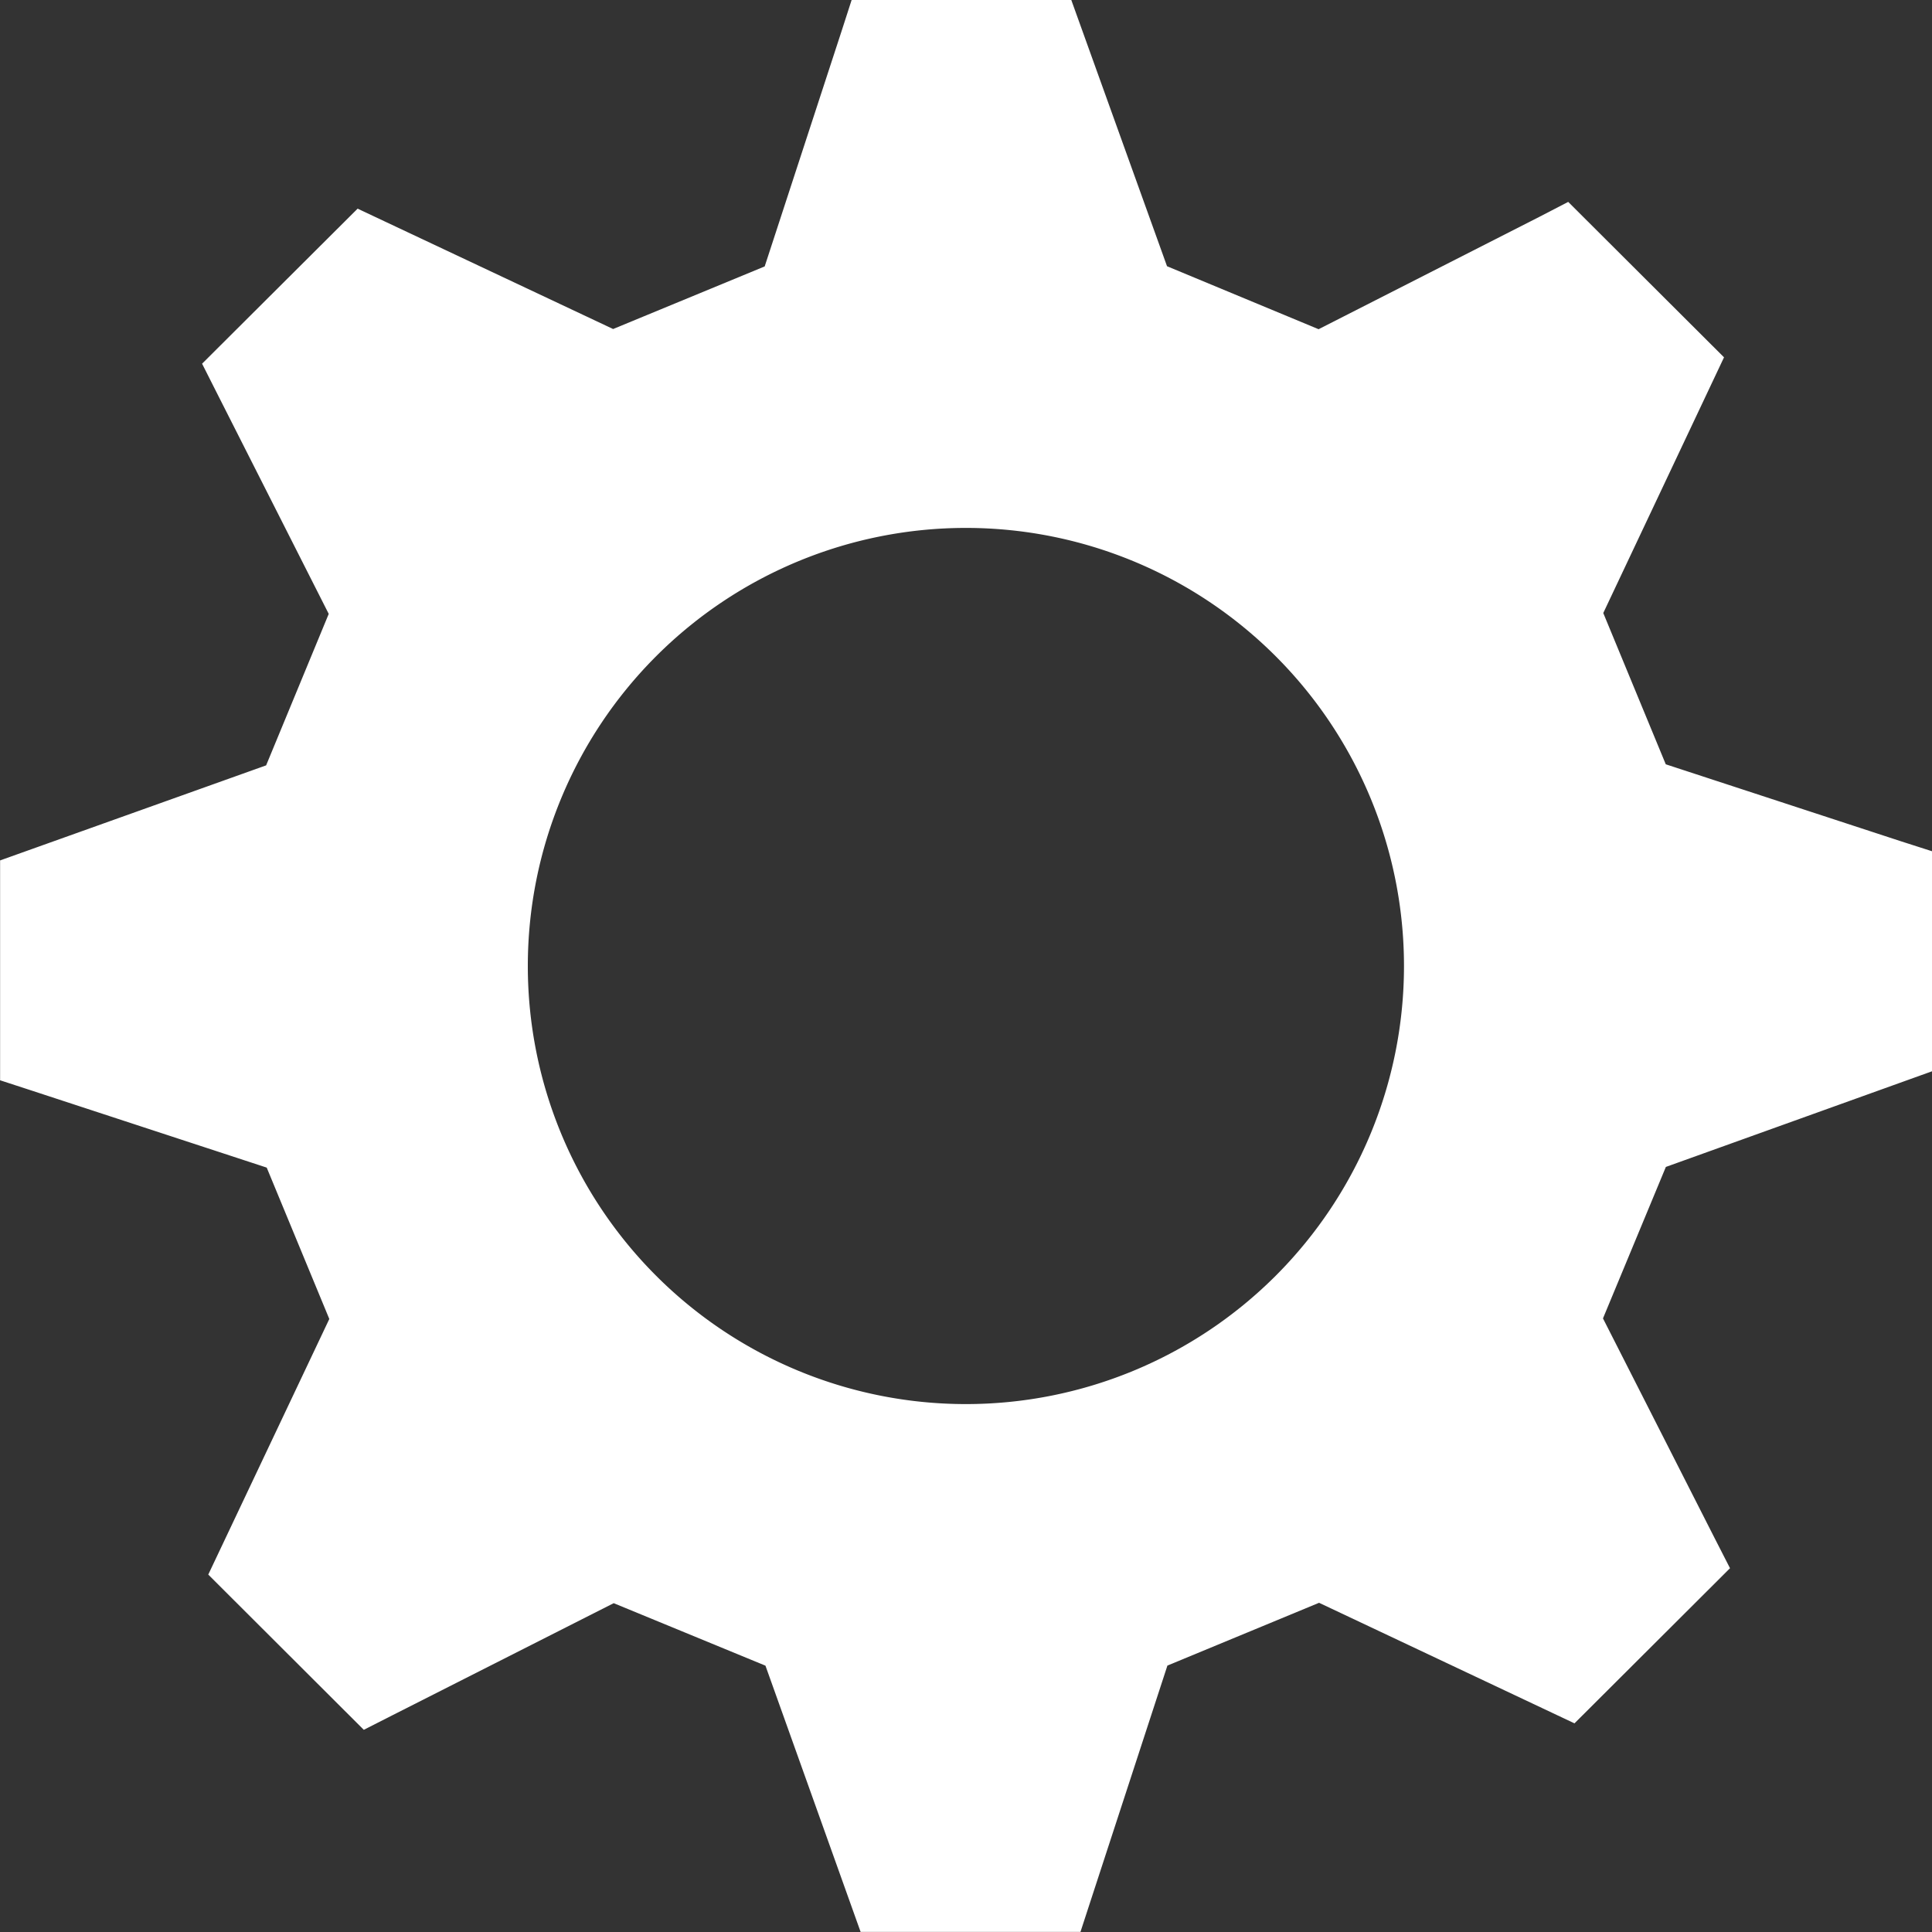 <?xml version="1.0" encoding="utf-8"?><svg xmlns="http://www.w3.org/2000/svg" width="20" height="20" viewBox="0 0 20 20"><rect x="0" y="0" width="20" height="20" fill="#333333" stroke="none"/><path fill="none" d="M0 0h20v20H0z"/><path fill="#FFF" d="M9.999 14.535a4.535 4.535 0 1 1 0-9.07 4.535 4.535 0 1 1 0 9.07M20 11.09V8.812l-.318-.102-2.438-.798-.647-1.566 1.25-2.647-1.613-1.609-.301.156-2.283 1.162-1.569-.652L11.09 0H8.816l-.104.322-.796 2.436-1.569.648L3.702 2.16l-1.61 1.605.154.305 1.157 2.285-.648 1.568-2.754.984v2.276l.319.104 2.441.8.648 1.567L2.156 16.3l1.61 1.607.301-.153 2.286-1.158 1.571.647.985 2.756h2.276l.104-.319.796-2.438 1.57-.65 2.644 1.248 1.61-1.606-.155-.303-1.16-2.283.651-1.568L20 11.09z"/></svg>